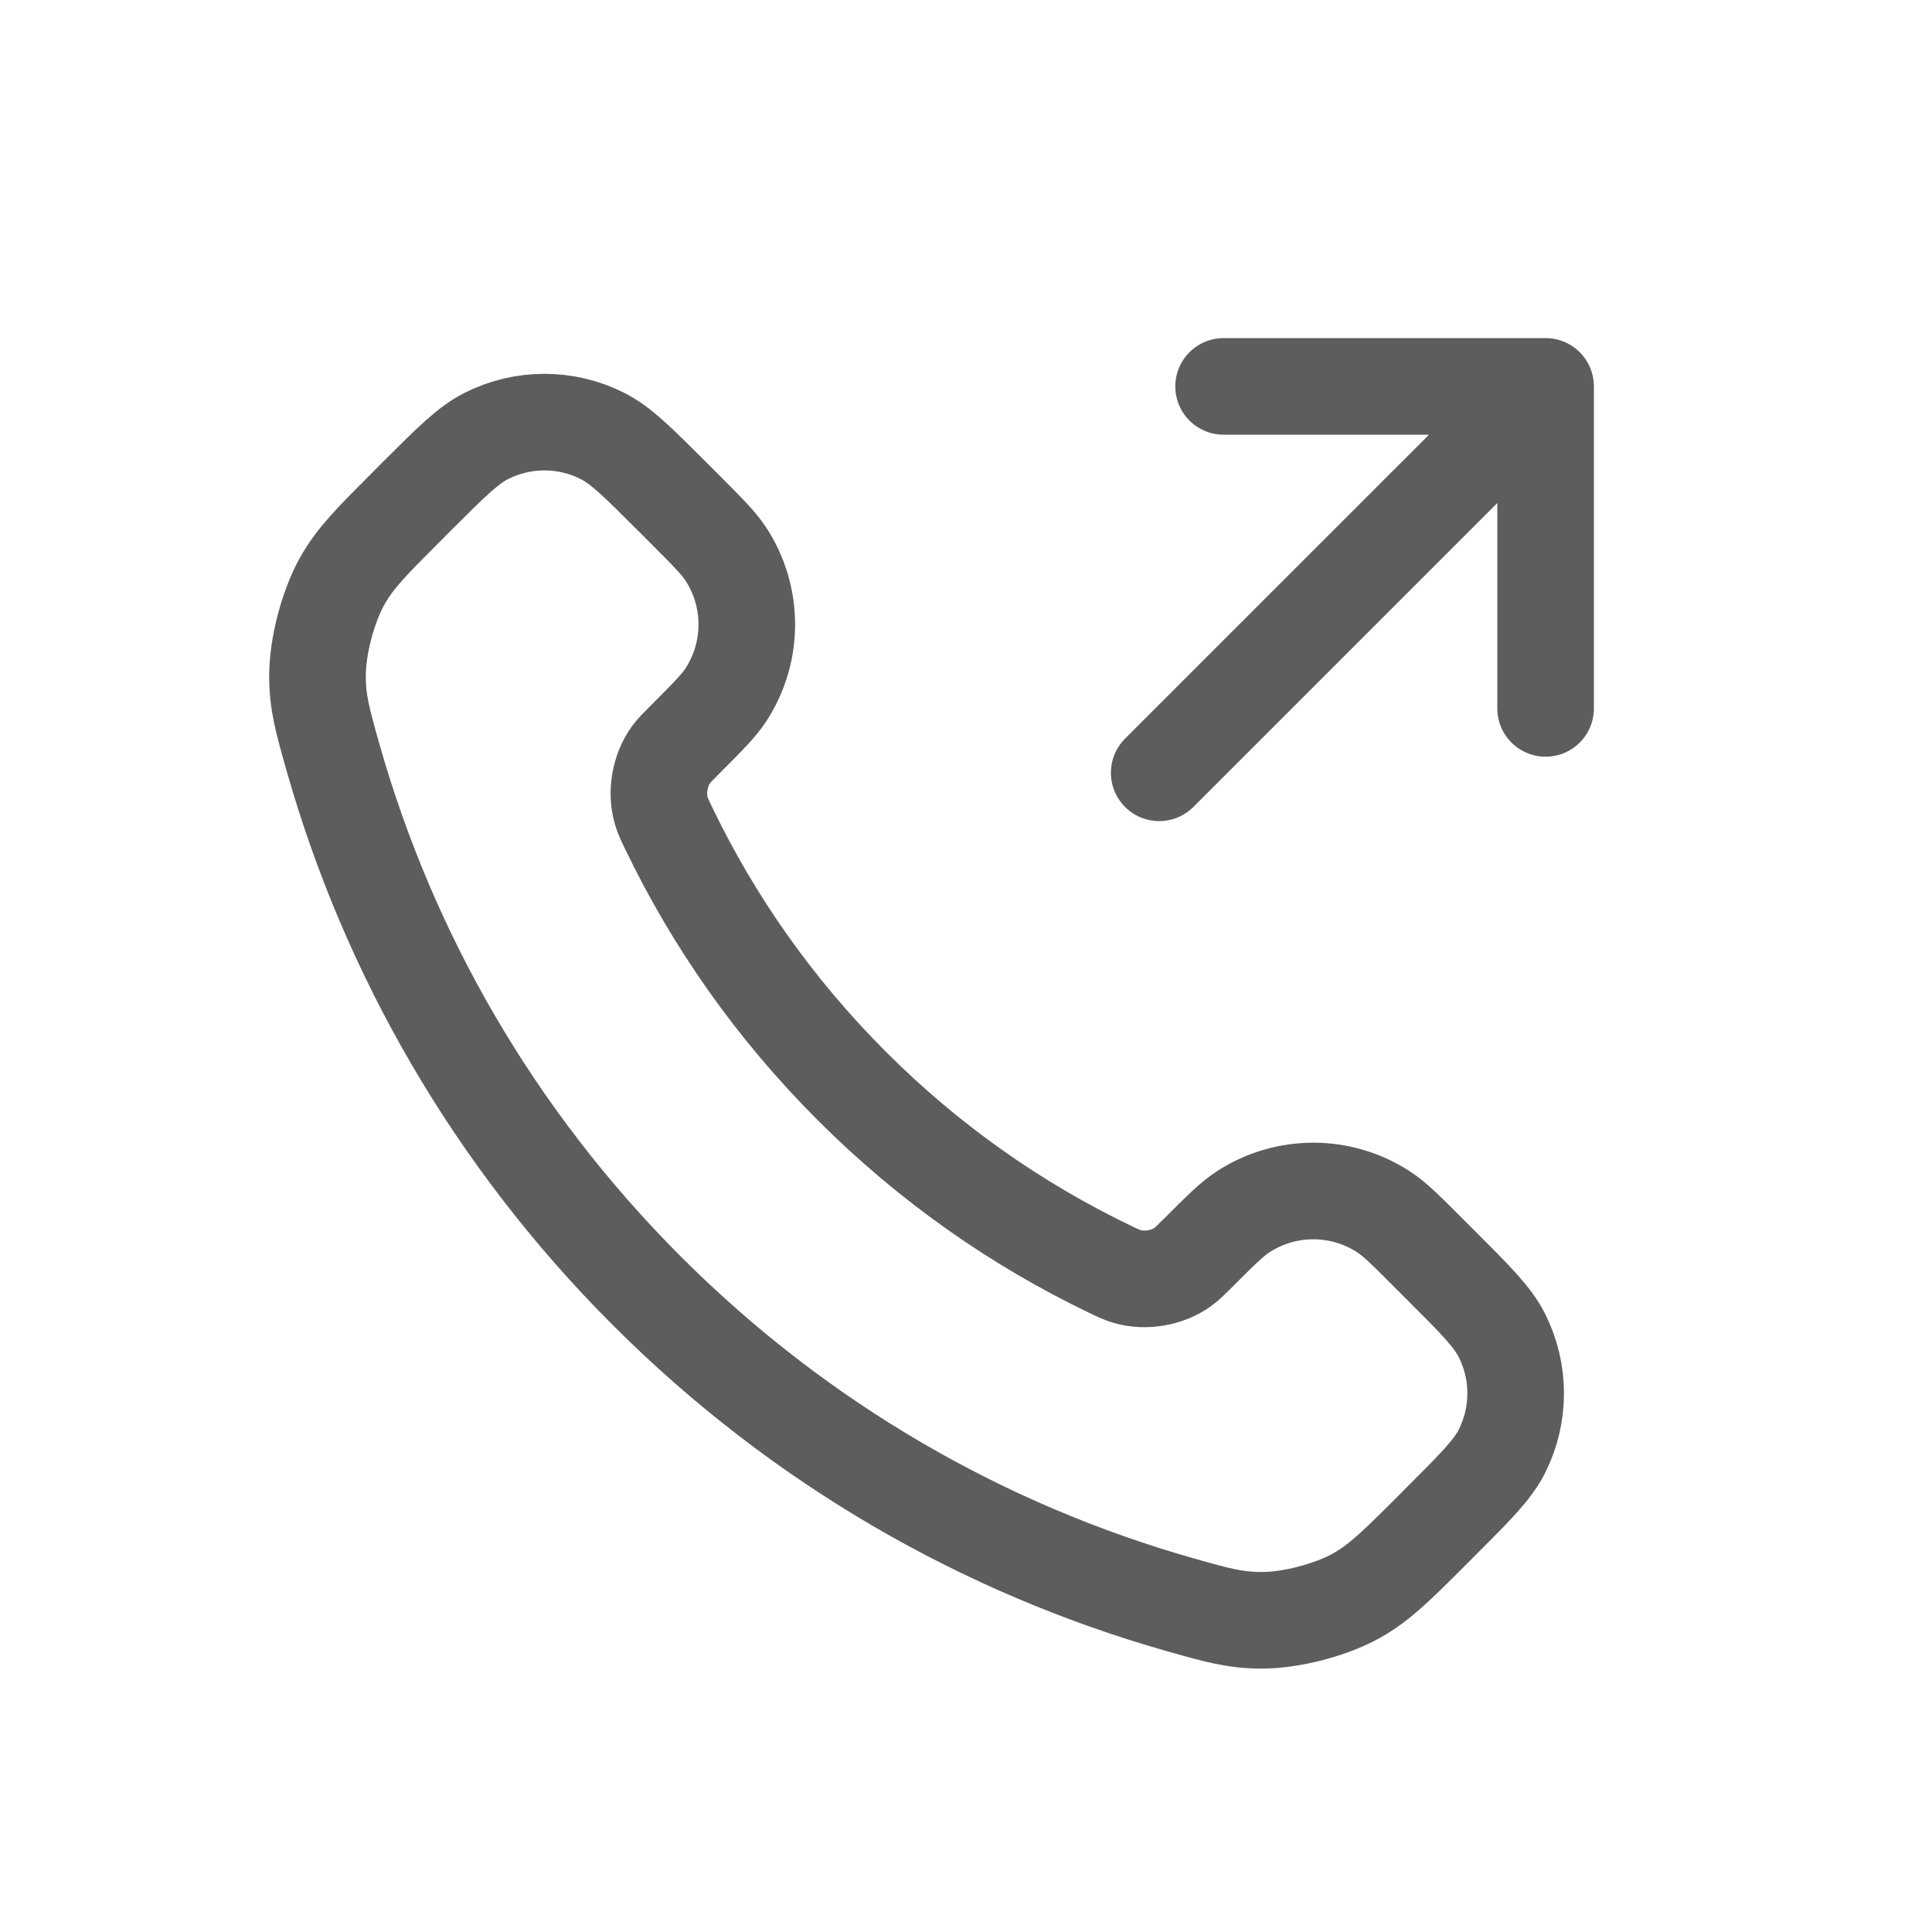 <svg width="30" height="30" viewBox="0 0 30 30" fill="none" xmlns="http://www.w3.org/2000/svg">
<path d="M24 11V6M24 6H19M24 6L18 12M13.227 16.863C12.025 15.662 11.076 14.303 10.38 12.853C10.32 12.729 10.29 12.666 10.268 12.587C10.186 12.307 10.245 11.963 10.415 11.725C10.462 11.658 10.52 11.601 10.634 11.487C10.983 11.137 11.158 10.963 11.273 10.787C11.704 10.124 11.704 9.269 11.273 8.606C11.158 8.431 10.983 8.256 10.634 7.906L10.439 7.711C9.907 7.18 9.642 6.914 9.356 6.77C8.789 6.483 8.119 6.483 7.551 6.77C7.266 6.914 7 7.18 6.468 7.711L6.311 7.869C5.781 8.399 5.516 8.663 5.314 9.023C5.09 9.423 4.928 10.043 4.93 10.502C4.931 10.915 5.011 11.197 5.171 11.761C6.032 14.795 7.657 17.657 10.045 20.045C12.433 22.433 15.295 24.058 18.328 24.919C18.893 25.079 19.175 25.159 19.588 25.16C20.046 25.161 20.667 25 21.066 24.776C21.426 24.573 21.691 24.308 22.221 23.779L22.378 23.621C22.91 23.09 23.175 22.824 23.32 22.539C23.607 21.971 23.607 21.301 23.32 20.733C23.175 20.448 22.91 20.182 22.378 19.651L22.183 19.456C21.834 19.106 21.659 18.931 21.483 18.817C20.82 18.386 19.966 18.386 19.303 18.817C19.127 18.931 18.952 19.106 18.603 19.456C18.488 19.57 18.431 19.627 18.364 19.675C18.127 19.845 17.783 19.904 17.502 19.822C17.424 19.799 17.361 19.769 17.236 19.709C15.787 19.013 14.428 18.065 13.227 16.863Z" stroke="#5F5C5C" stroke-width="1.5" stroke-linecap="round" stroke-linejoin="round"/>
</svg>
